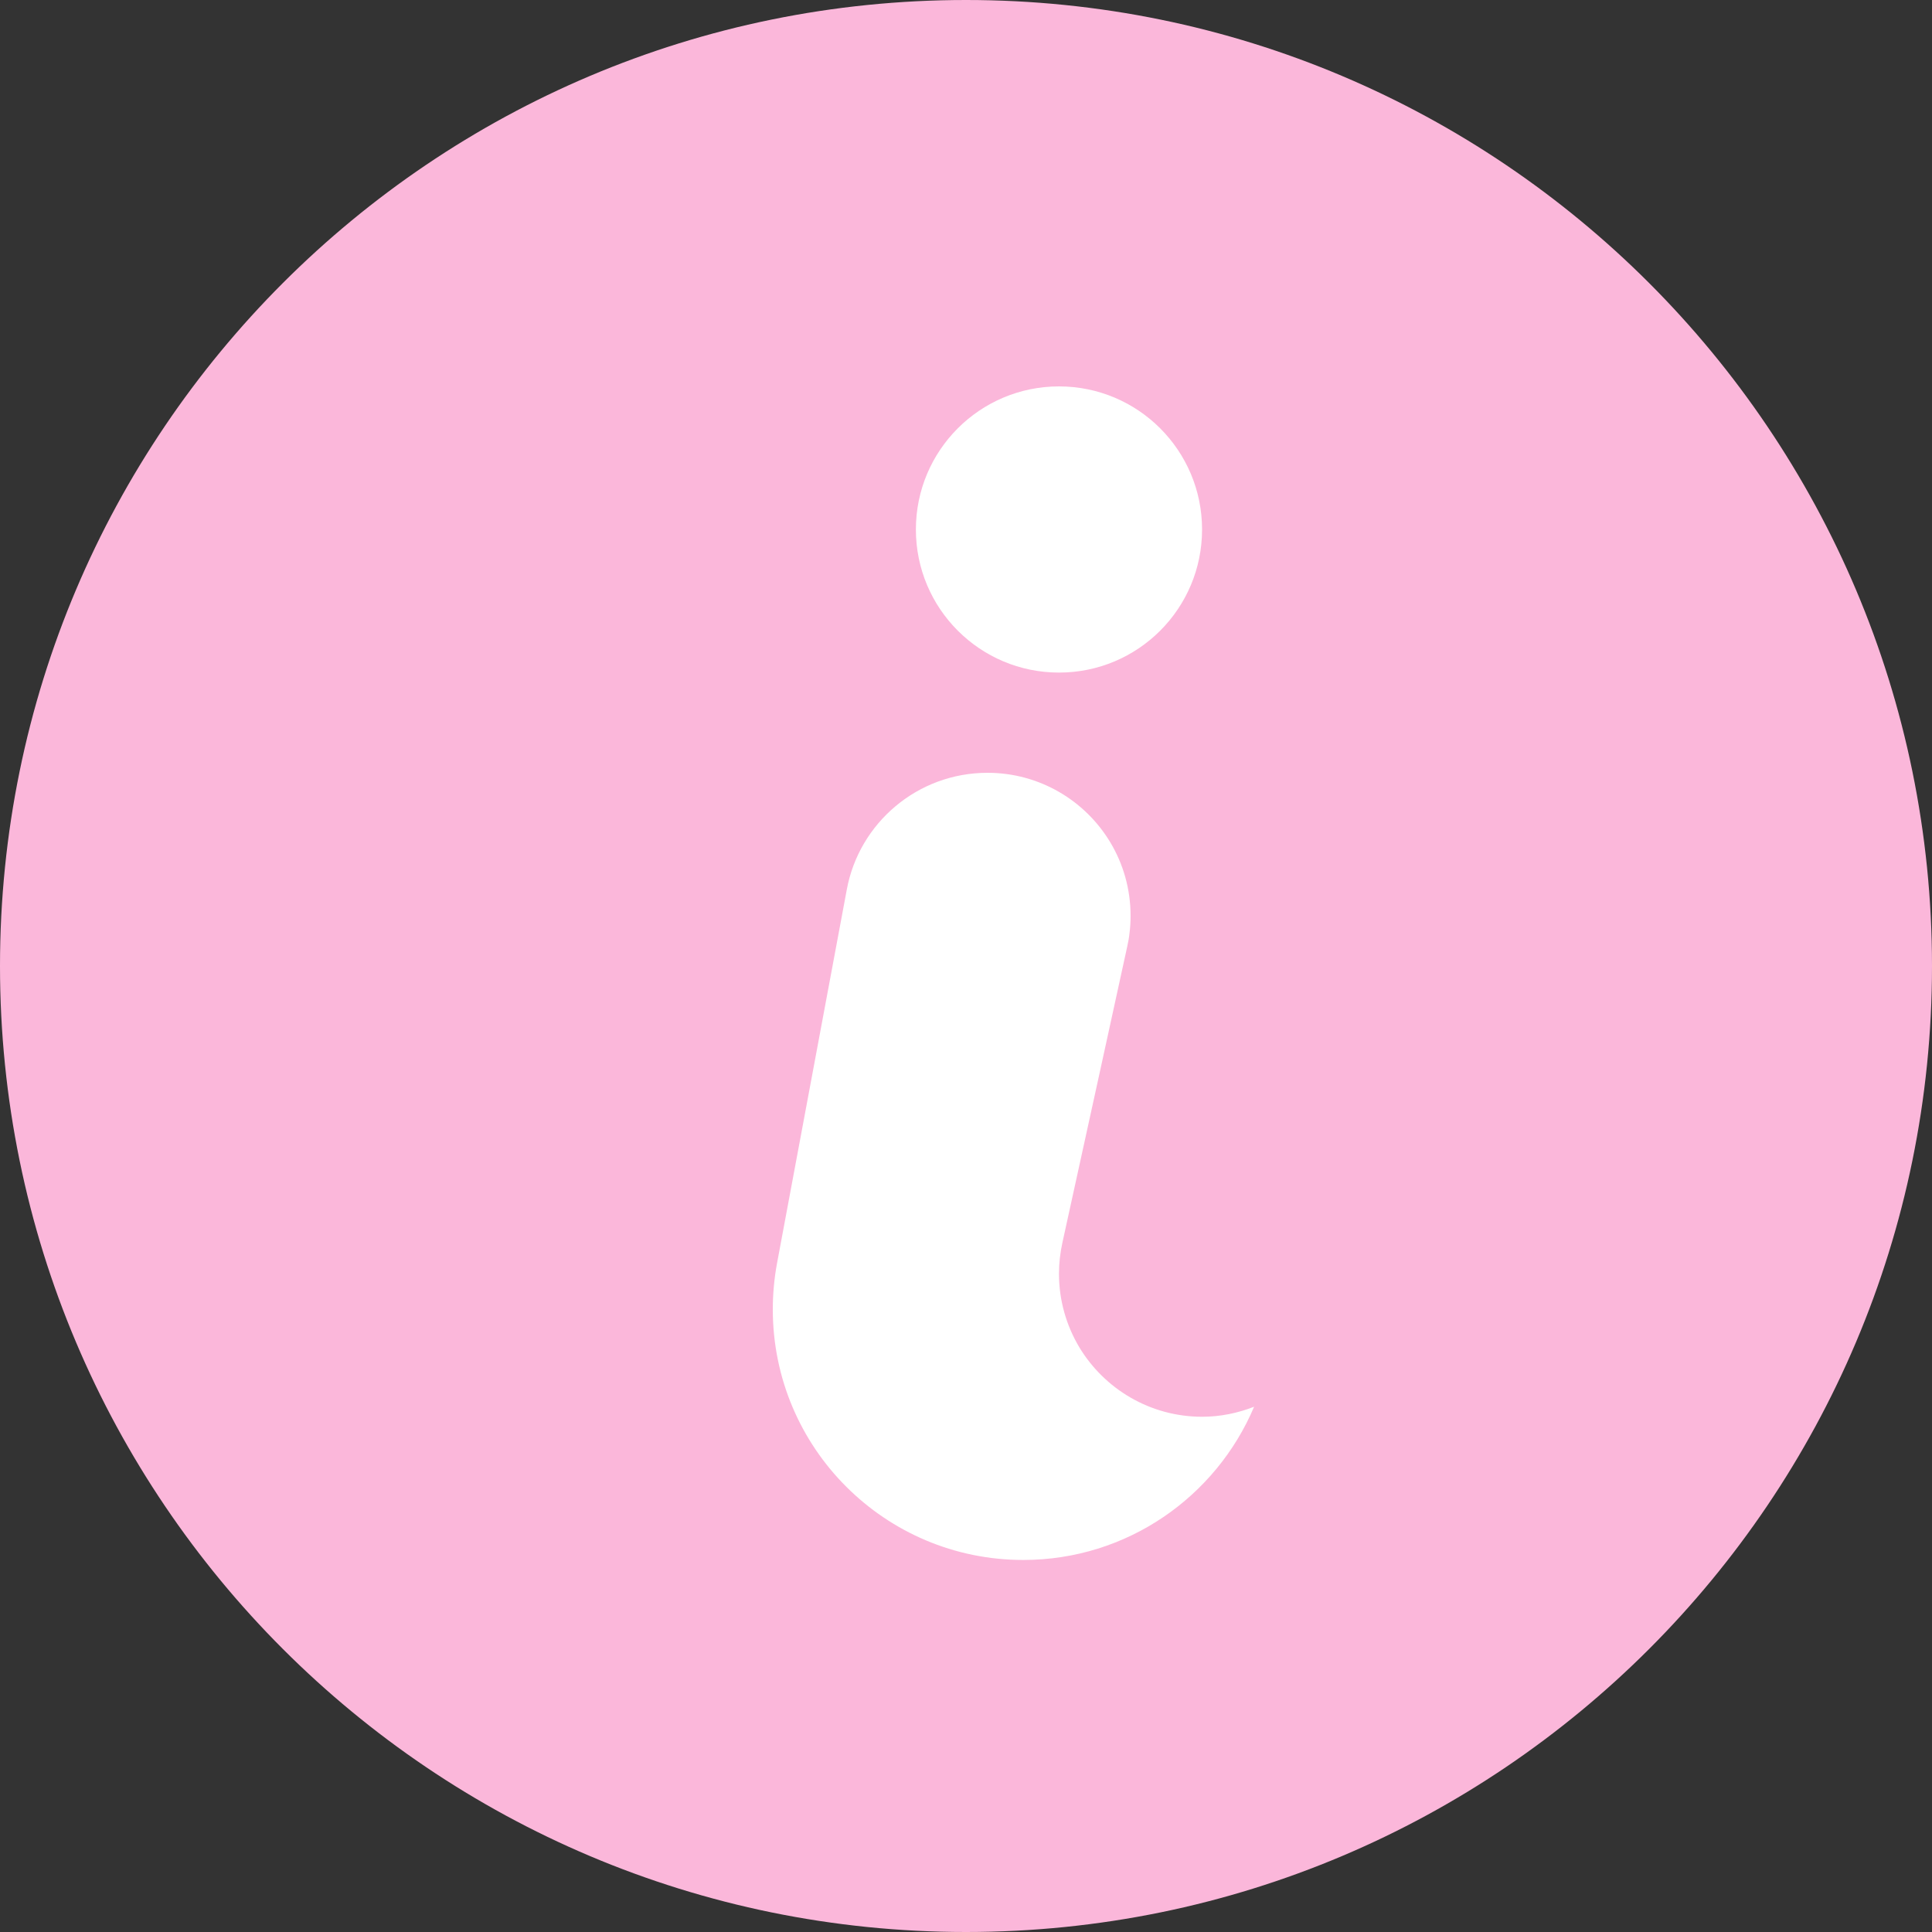 <svg width="16" height="16" viewBox="0 0 16 16" fill="none" xmlns="http://www.w3.org/2000/svg">
<rect x="0" y="0" width="16" height="16" fill="#333333" stroke="none"/>
<path fill-rule="evenodd" clip-rule="evenodd" d="M8 16C12.418 16 16 12.418 16 8C16 3.582 12.418 0 8 0C3.582 0 0 3.582 0 8C0 12.418 3.582 16 8 16Z" fill="url(#paint0_linear)"/>
<path d="M0 4.444C0 5.59 0.928 6.519 2.074 6.519C2.934 6.519 3.671 5.995 3.986 5.25C3.852 5.302 3.708 5.333 3.556 5.333C3.124 5.333 2.746 5.102 2.538 4.757C2.432 4.579 2.37 4.371 2.37 4.148C2.37 4.061 2.38 3.975 2.398 3.893L2.71 2.47L2.935 1.44C2.943 1.404 2.95 1.367 2.954 1.329C2.96 1.282 2.963 1.234 2.963 1.185C2.963 0.963 2.902 0.754 2.795 0.576C2.588 0.231 2.21 0 1.778 0C1.198 0 0.715 0.416 0.613 0.966L0.035 4.062C0.012 4.186 0 4.314 0 4.444Z" transform="translate(6.4 6.4)" fill="white"/>
<path fill-rule="evenodd" clip-rule="evenodd" d="M1.185 0C1.84 0 2.37 0.531 2.37 1.185C2.37 1.84 1.84 2.37 1.185 2.37C0.531 2.37 0 1.84 0 1.185C0 0.531 0.53 0 1.185 0Z" transform="translate(7.585 3.2)" fill="white"/>
<defs>
<linearGradient id="paint0_linear" x2="1" gradientUnits="userSpaceOnUse" gradientTransform="scale(18.735) rotate(45)">
<stop stop-color="#fbb7da"/>
<stop offset="0.51" stop-color="#fbb7da"/>
<stop offset="0.568" stop-color="#fbb7da"/>
<stop offset="1" stop-color="#fbb7da"/>
</linearGradient>
</defs>
</svg>
